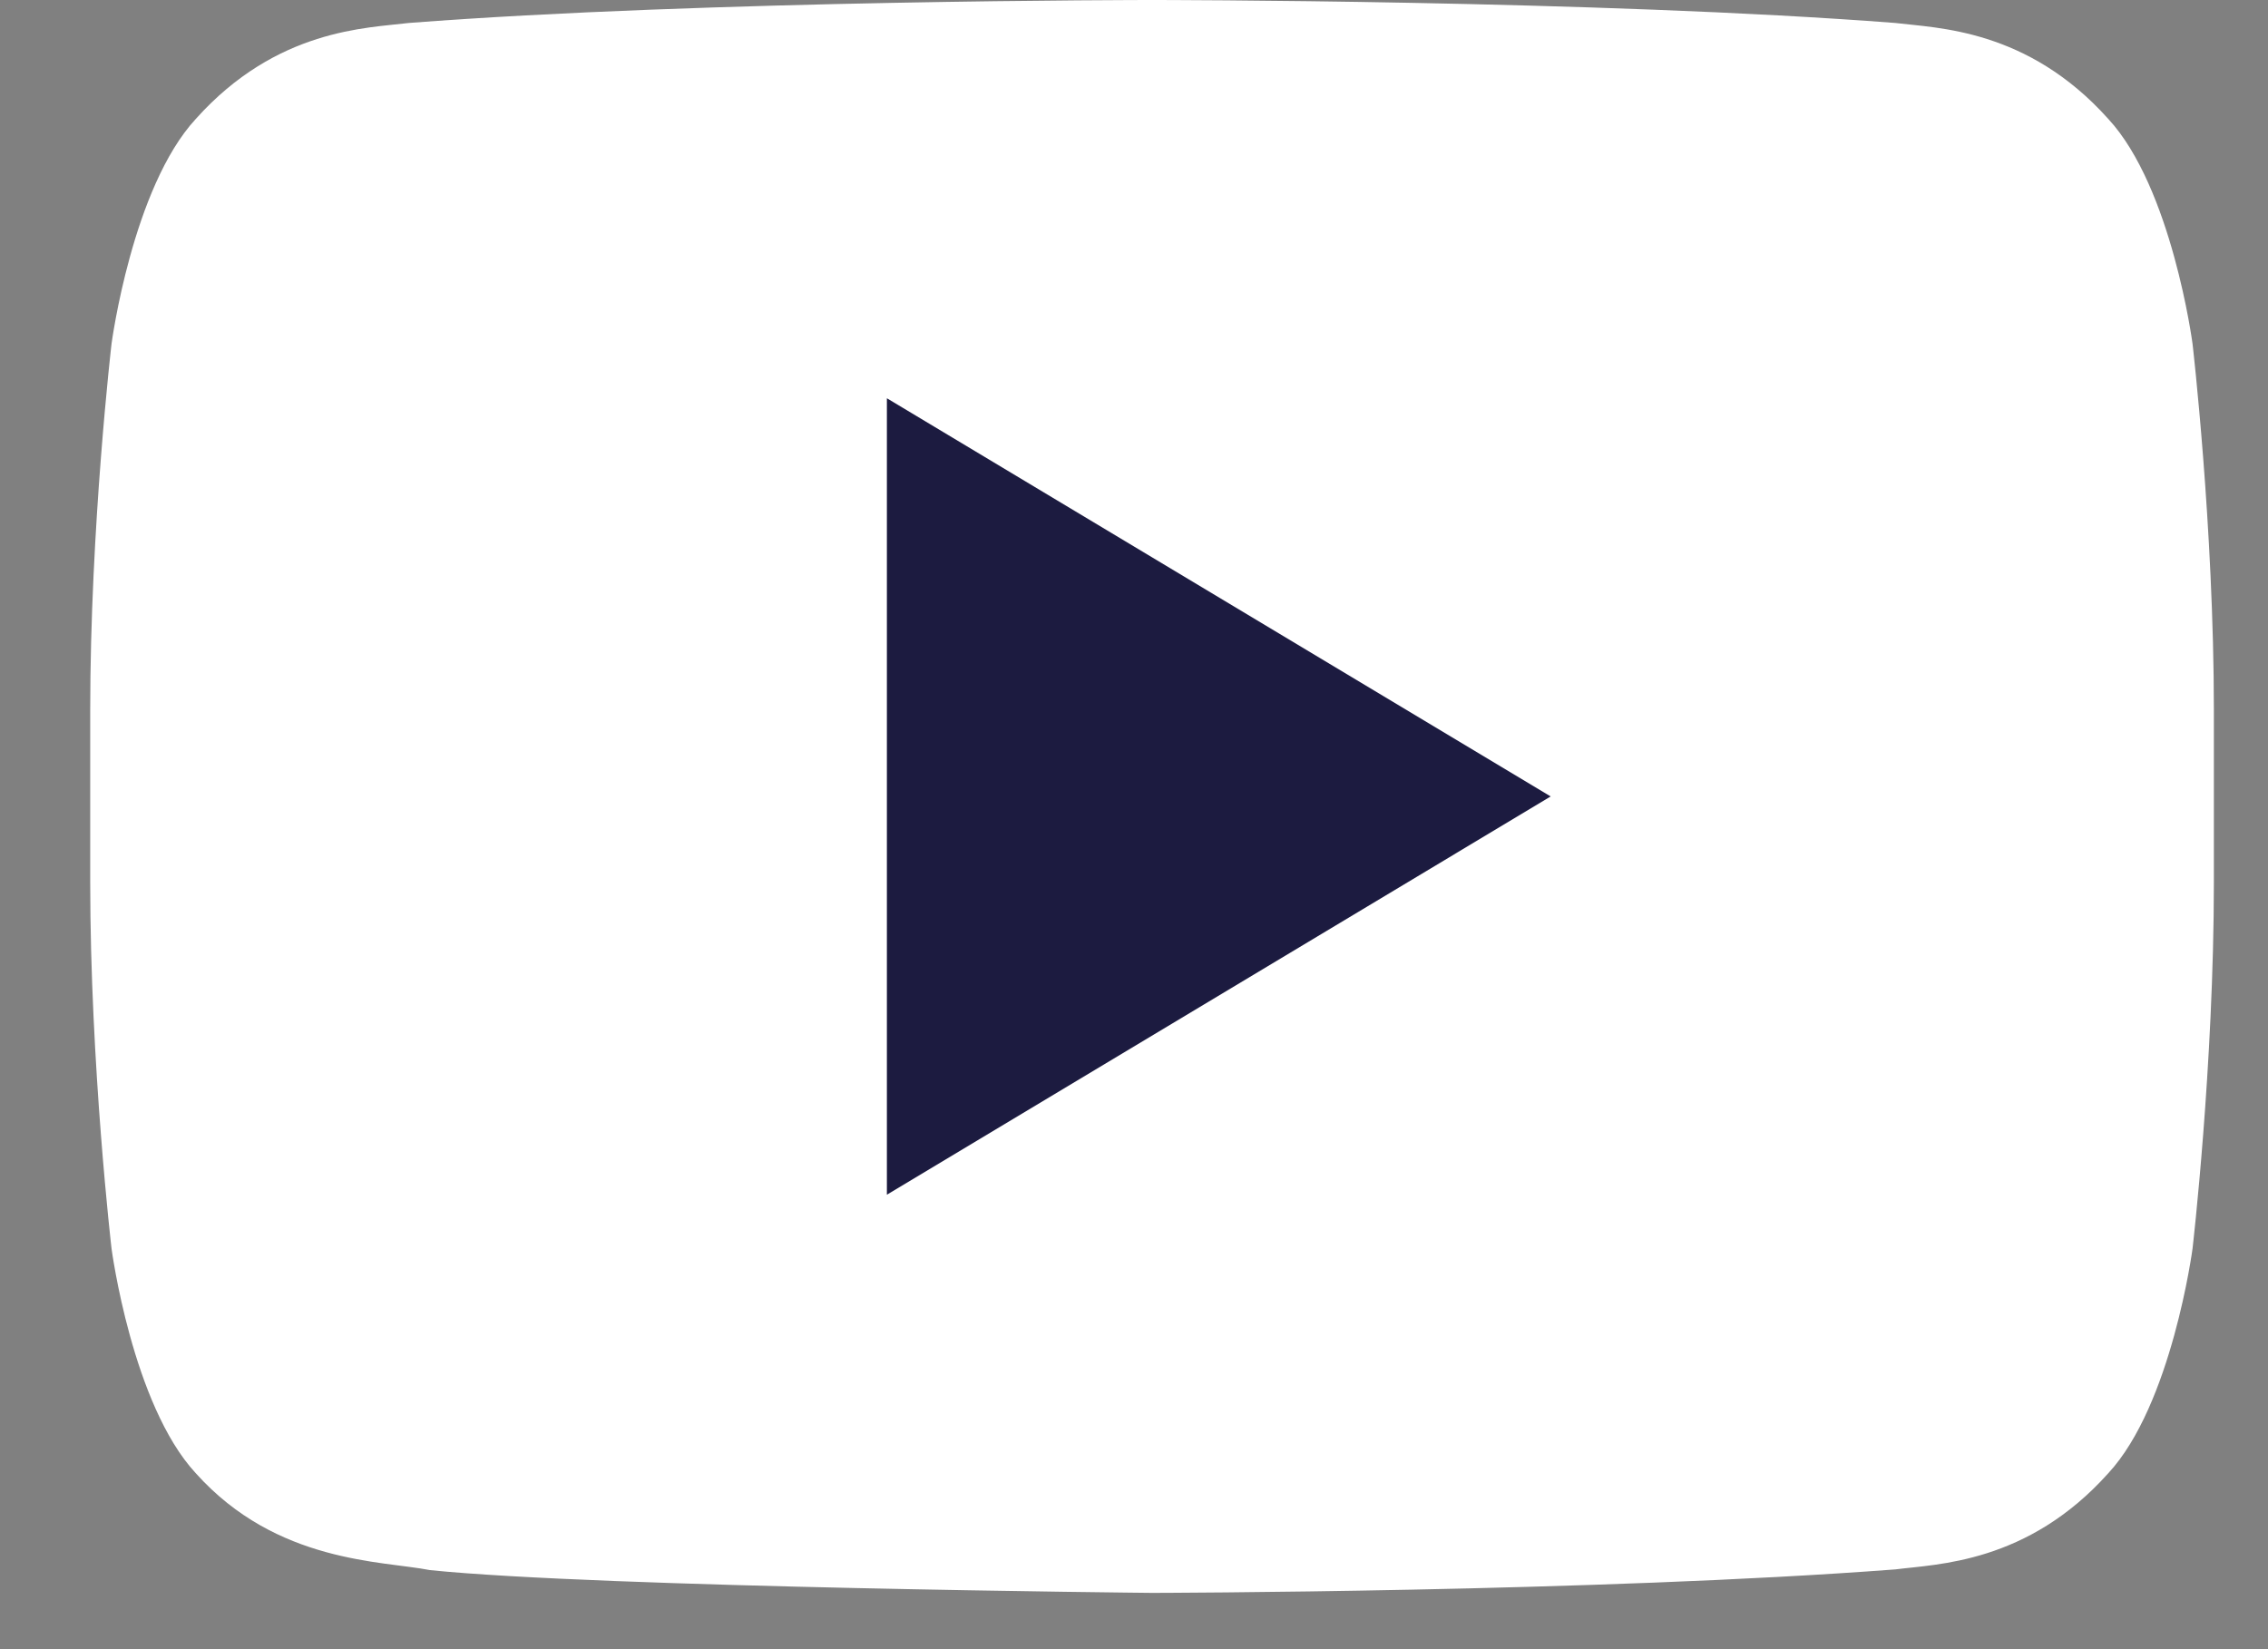 <svg width="22" height="16" viewBox="0 0 22 16" fill="none" xmlns="http://www.w3.org/2000/svg">
<rect x="0" y="0" width="22" height="16" fill="#808080" stroke="none"/>
<path d="M21.268 3.335C21.268 3.335 21.068 1.82 20.45 1.153C19.666 0.278 18.789 0.273 18.386 0.223C15.504 7.67615e-08 11.18 0 11.18 0H11.17C11.17 0 6.846 7.67615e-08 3.964 0.223C3.561 0.273 2.684 0.278 1.9 1.153C1.283 1.82 1.082 3.335 1.082 3.335C1.082 3.335 0.875 5.113 0.875 6.891V8.557C0.875 10.336 1.082 12.114 1.082 12.114C1.082 12.114 1.282 13.628 1.9 14.294C2.684 15.168 3.713 15.142 4.171 15.233C5.819 15.402 11.175 15.454 11.175 15.454C11.175 15.454 15.504 15.446 18.386 15.226C18.789 15.174 19.666 15.169 20.45 14.294C21.067 13.629 21.268 12.114 21.268 12.114C21.268 12.114 21.475 10.336 21.475 8.558V6.891C21.475 5.113 21.268 3.335 21.268 3.335Z" fill="white"/>
<path d="M8.603 3.864V11.591L15.042 7.727L8.603 3.864Z" fill="#1C1B40"/>
</svg>
